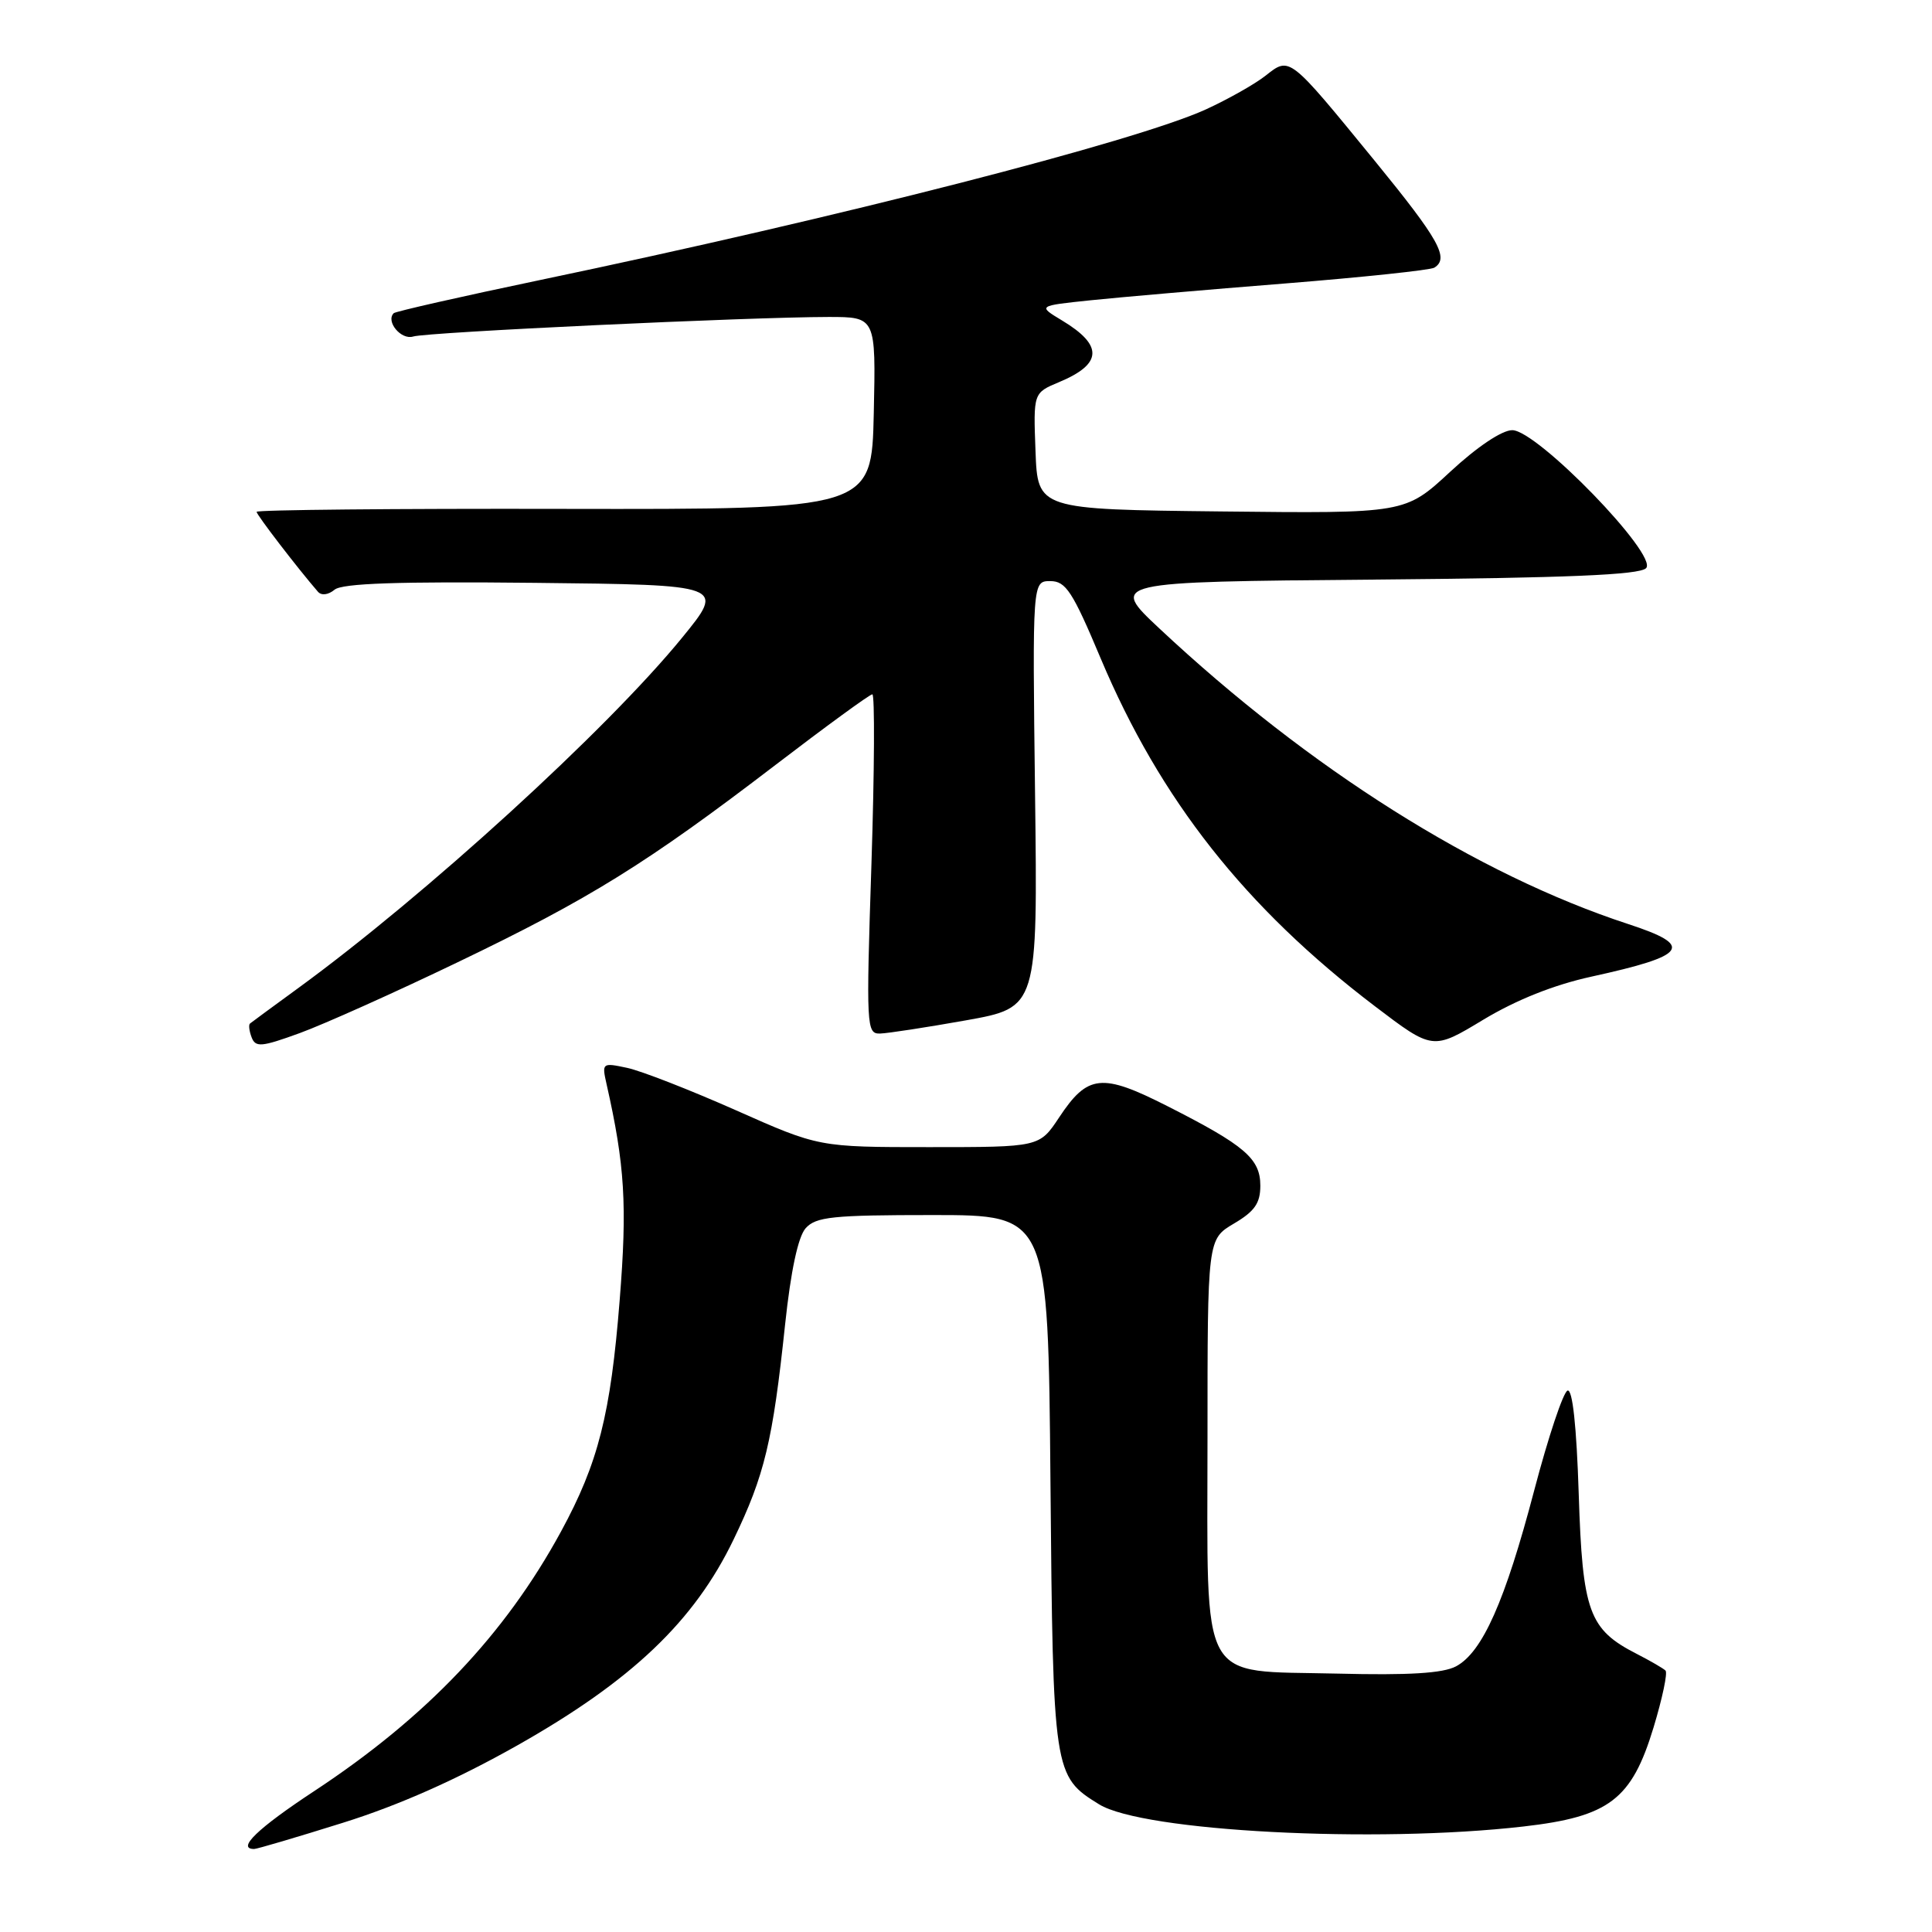 <?xml version="1.0" encoding="UTF-8" standalone="no"?>
<!DOCTYPE svg PUBLIC "-//W3C//DTD SVG 1.1//EN" "http://www.w3.org/Graphics/SVG/1.1/DTD/svg11.dtd" >
<svg xmlns="http://www.w3.org/2000/svg" xmlns:xlink="http://www.w3.org/1999/xlink" version="1.1" viewBox="0 0 256 256">
 <g >
 <path fill="currentColor"
d=" M 45.43 241.53 C 52.82 239.22 60.48 235.82 68.50 231.30 C 83.68 222.73 91.98 214.84 97.20 204.00 C 101.32 195.46 102.39 190.99 104.03 175.50 C 104.79 168.36 105.75 163.89 106.75 162.75 C 108.11 161.23 110.30 161.00 123.60 161.00 C 138.88 161.00 138.88 161.00 139.19 196.25 C 139.53 234.97 139.59 235.35 145.63 239.08 C 151.44 242.67 182.21 244.28 201.87 242.02 C 213.23 240.72 216.20 238.46 219.10 228.91 C 220.27 225.05 220.99 221.65 220.69 221.36 C 220.40 221.07 218.69 220.08 216.90 219.16 C 210.53 215.91 209.69 213.60 209.19 197.98 C 208.90 188.95 208.37 184.04 207.71 184.26 C 207.14 184.45 205.15 190.41 203.29 197.49 C 199.43 212.18 196.43 218.93 192.93 220.80 C 191.19 221.72 186.71 222.00 177.14 221.76 C 158.64 221.31 160.00 223.79 160.00 190.49 C 160.00 164.20 160.00 164.20 163.50 162.13 C 166.25 160.51 167.00 159.43 167.00 157.11 C 167.00 153.53 164.96 151.78 154.73 146.59 C 145.99 142.15 144.13 142.34 140.33 148.08 C 137.73 152.00 137.73 152.00 123.12 152.00 C 108.50 152.00 108.50 152.00 97.50 147.11 C 91.45 144.43 84.98 141.90 83.11 141.50 C 79.79 140.79 79.74 140.84 80.37 143.64 C 82.80 154.39 83.12 159.68 82.11 172.28 C 80.91 187.41 79.28 193.85 74.34 202.93 C 66.90 216.60 56.52 227.52 41.65 237.32 C 34.14 242.26 31.30 245.00 33.68 245.00 C 34.05 245.00 39.34 243.44 45.43 241.53 Z  M 60.65 127.50 C 78.13 119.11 85.74 114.38 102.74 101.37 C 109.47 96.22 115.25 92.00 115.59 92.00 C 115.92 92.00 115.87 102.12 115.47 114.50 C 114.76 136.13 114.81 137.00 116.62 136.95 C 117.65 136.92 122.78 136.13 128.00 135.20 C 137.50 133.50 137.50 133.50 137.15 105.25 C 136.80 77.00 136.80 77.00 139.17 77.00 C 141.22 77.00 142.11 78.35 145.85 87.25 C 153.74 105.98 165.01 120.27 182.18 133.33 C 189.85 139.16 189.85 139.16 196.54 135.12 C 200.91 132.49 205.89 130.50 210.87 129.41 C 223.65 126.61 224.55 125.32 215.74 122.44 C 195.72 115.89 173.50 101.88 153.65 83.30 C 147.03 77.10 147.03 77.10 181.97 76.80 C 207.61 76.58 217.22 76.18 218.11 75.29 C 219.79 73.61 203.69 57.00 200.38 57.00 C 199.02 57.00 195.73 59.20 192.15 62.52 C 186.19 68.04 186.19 68.04 161.85 67.77 C 137.50 67.50 137.50 67.50 137.21 59.78 C 136.92 52.06 136.92 52.06 140.34 50.63 C 146.09 48.23 146.21 45.76 140.72 42.46 C 137.50 40.52 137.50 40.52 144.50 39.79 C 148.35 39.39 159.96 38.38 170.30 37.56 C 180.64 36.73 189.52 35.79 190.05 35.47 C 192.07 34.22 190.70 31.77 182.16 21.31 C 170.73 7.33 170.93 7.48 167.69 10.03 C 166.27 11.15 162.72 13.15 159.80 14.49 C 150.47 18.75 111.29 28.80 71.54 37.11 C 61.12 39.29 52.40 41.27 52.17 41.50 C 51.08 42.59 53.15 45.09 54.75 44.59 C 56.62 44.01 99.27 42.01 109.78 42.00 C 116.06 42.00 116.06 42.00 115.78 54.75 C 115.50 67.50 115.50 67.50 74.75 67.43 C 52.34 67.38 34.00 67.56 34.00 67.82 C 34.00 68.22 39.47 75.34 42.13 78.41 C 42.59 78.94 43.50 78.83 44.33 78.14 C 45.35 77.29 52.76 77.04 70.92 77.23 C 96.09 77.50 96.09 77.50 90.38 84.50 C 80.44 96.68 56.39 118.63 39.43 130.99 C 36.17 133.37 33.33 135.45 33.13 135.62 C 32.92 135.78 33.02 136.61 33.34 137.45 C 33.86 138.81 34.64 138.74 39.72 136.89 C 42.90 135.73 52.32 131.51 60.65 127.50 Z "/>
</g>
</svg>